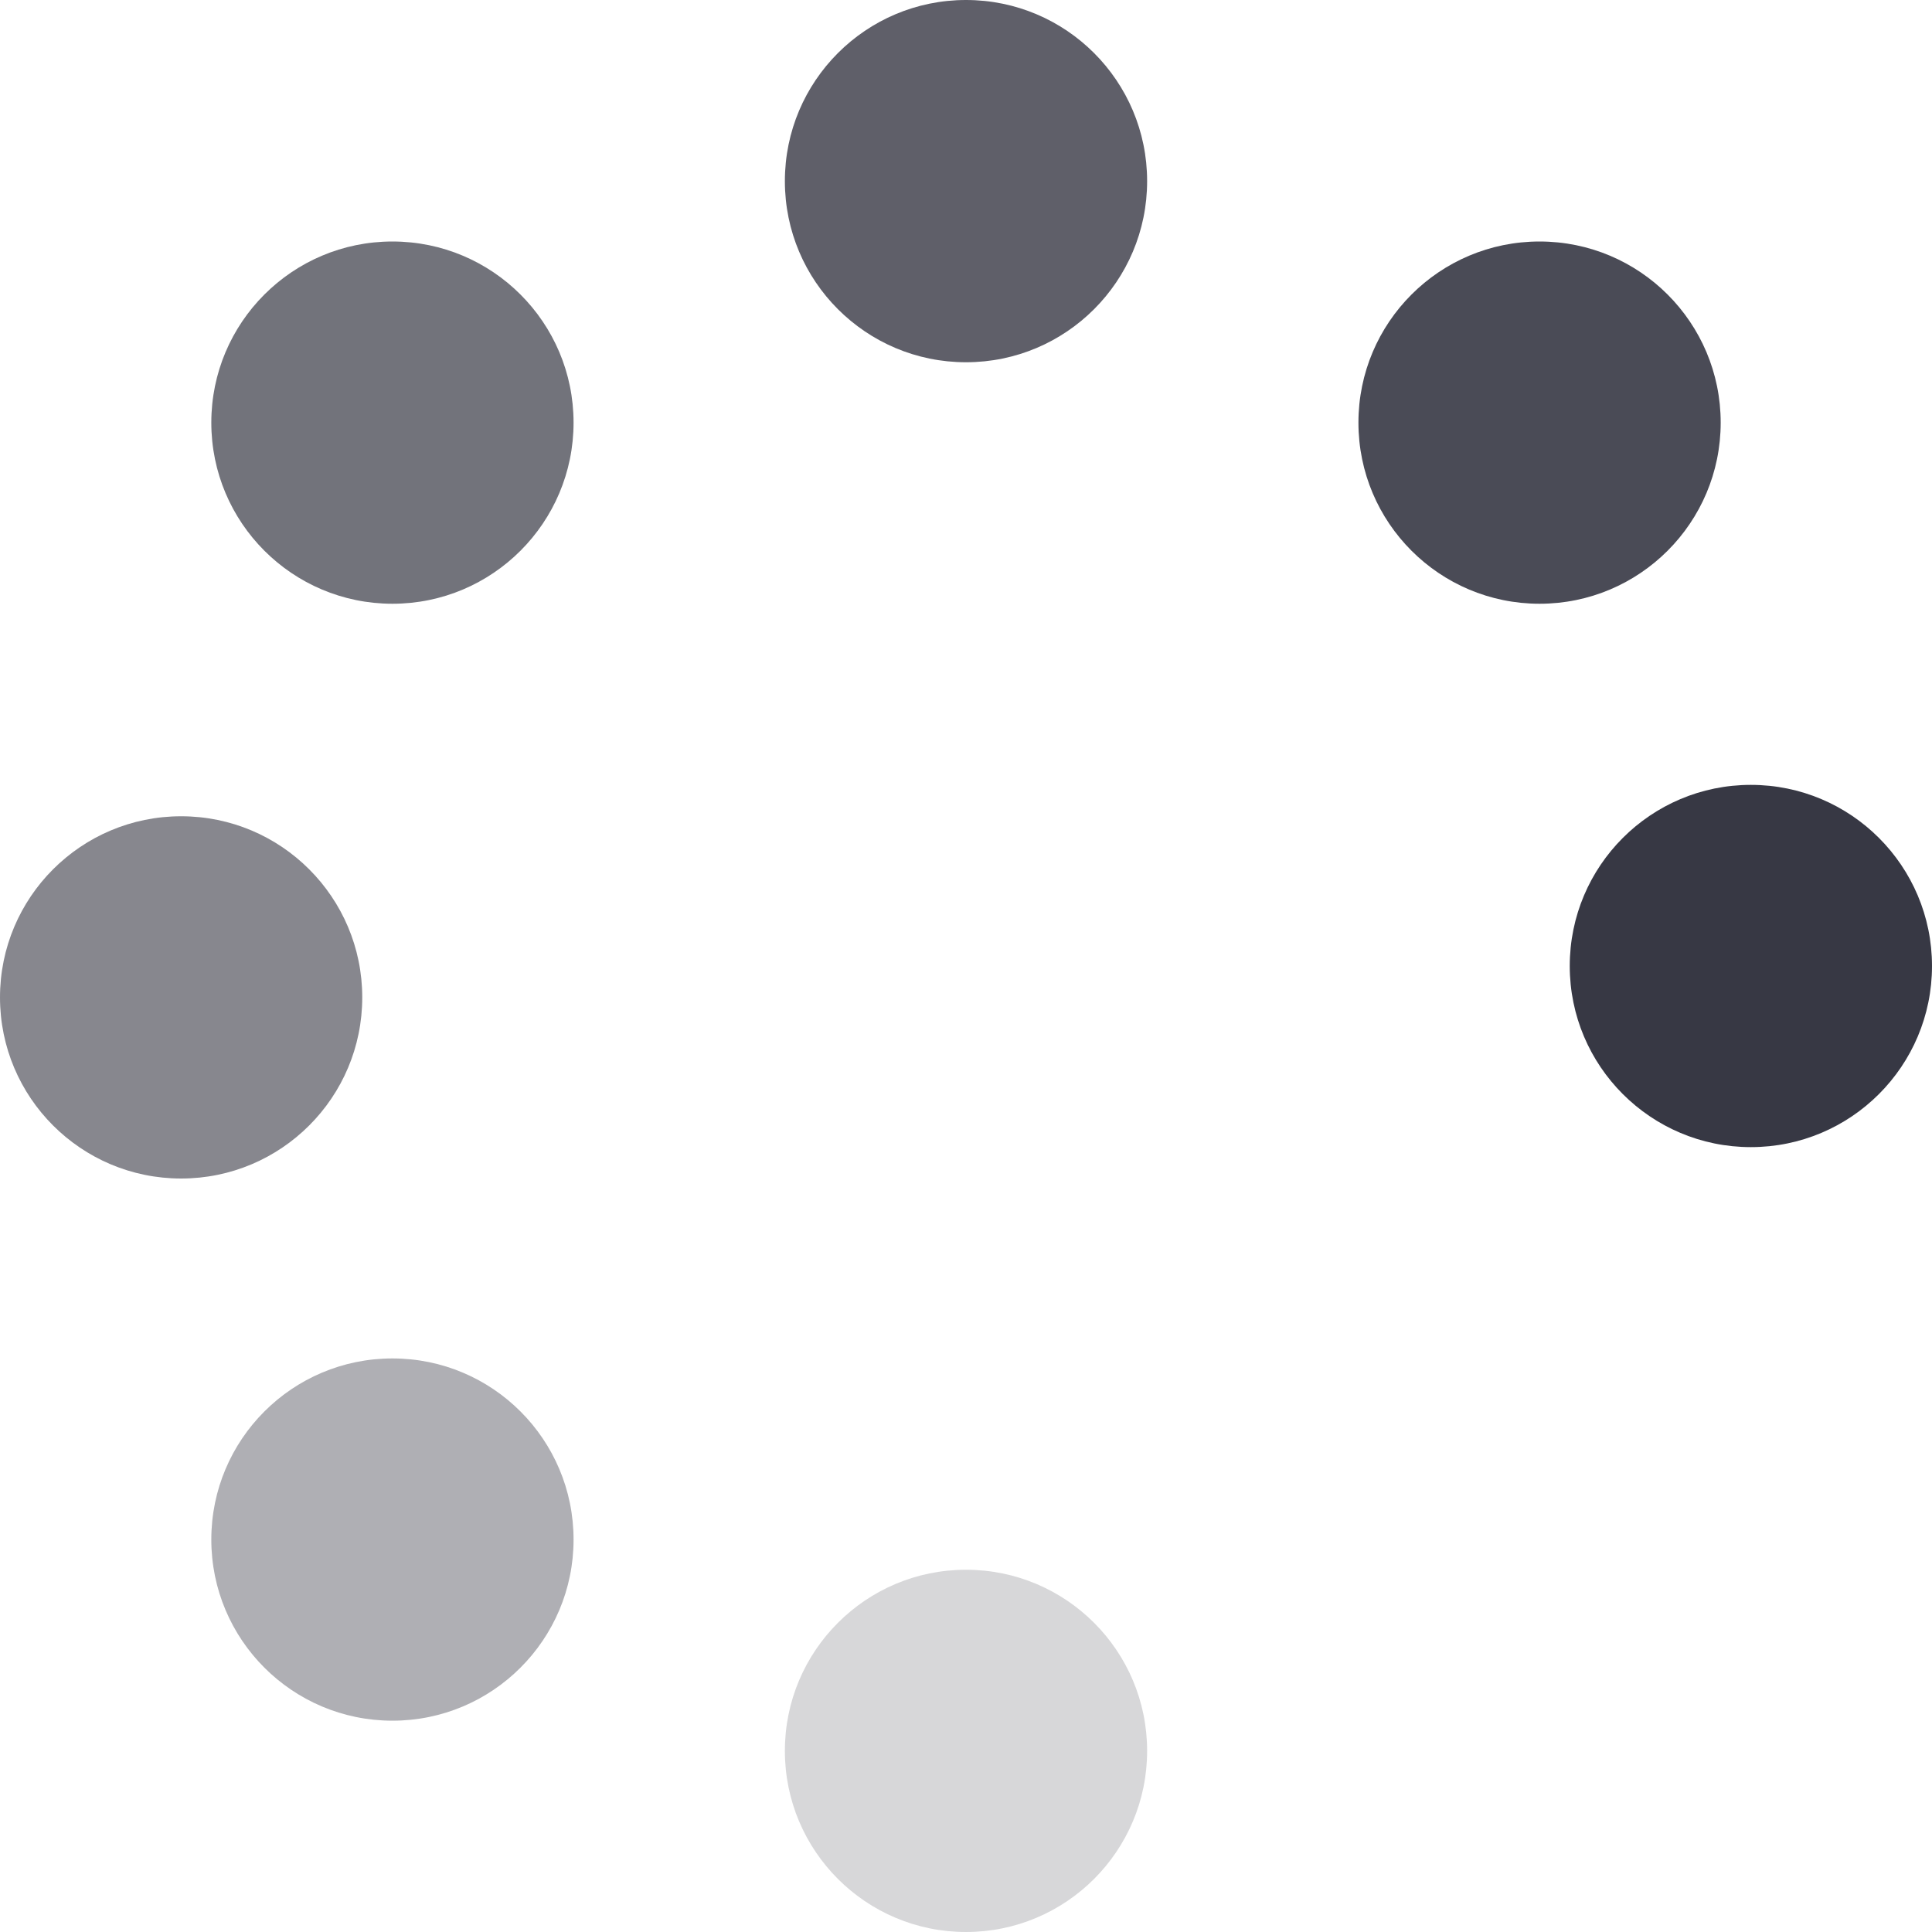 <?xml version="1.0" encoding="UTF-8" standalone="no"?>
<svg
   xmlns:dc="http://purl.org/dc/elements/1.1/"
   xmlns:cc="http://creativecommons.org/ns#"
   xmlns:rdf="http://www.w3.org/1999/02/22-rdf-syntax-ns#"
   xmlns:svg="http://www.w3.org/2000/svg"
   xmlns="http://www.w3.org/2000/svg"
   id="svg16"
   version="1.1"
   viewBox="0 0 64 64">
  <defs
     id="defs4">
    <style
       id="style2">.cls-1,.cls-2,.cls-3,.cls-4,.cls-5,.cls-6,.cls-7{fill:#373844;}.cls-1{opacity:0.2;}.cls-1,.cls-2,.cls-3,.cls-4,.cls-5,.cls-6{isolation:isolate;}.cls-2{opacity:0.4;}.cls-3{opacity:0.6;}.cls-4{opacity:0.7;}.cls-5{opacity:0.8;}.cls-6{opacity:0.9;}</style>
  </defs>
  <g
     transform="matrix(1,0,0,-1,0,64)"
     data-name="Layer 2"
     id="Layer_2">
    <g
       data-name="Layer 4"
       id="Layer_4">
      <g
         data-name="Group 163"
         id="Group_163">
        <circle
           style="opacity:0.2;isolation:isolate;fill:#373844"
           r="6"
           cy="6"
           cx="32"
           class="cls-1"
           data-name="Ellipse 31"
           id="Ellipse_31" />
        <circle
           style="opacity:0.4;isolation:isolate;fill:#373844"
           r="6"
           cy="13"
           cx="13"
           class="cls-2"
           data-name="Ellipse 32"
           id="Ellipse_32" />
        <circle
           style="opacity:0.6;isolation:isolate;fill:#373844"
           r="6"
           cy="30.96"
           cx="6"
           class="cls-3"
           data-name="Ellipse 33"
           id="Ellipse_33" />
        <circle
           style="opacity:0.7;isolation:isolate;fill:#373844"
           r="6"
           cy="50"
           cx="13"
           class="cls-4"
           data-name="Ellipse 34"
           id="Ellipse_34" />
        <circle
           style="opacity:0.8;isolation:isolate;fill:#373844"
           r="6"
           cy="58"
           cx="32"
           class="cls-5"
           data-name="Ellipse 35"
           id="Ellipse_35" />
        <circle
           style="opacity:0.9;isolation:isolate;fill:#373844"
           r="6"
           cy="50"
           cx="51"
           class="cls-6"
           data-name="Ellipse 36"
           id="Ellipse_36" />
        <circle
           style="fill:#373844"
           r="6"
           cy="32"
           cx="58"
           class="cls-7"
           data-name="Ellipse 37"
           id="Ellipse_37" />
      </g>
    </g>
  </g>
</svg>
